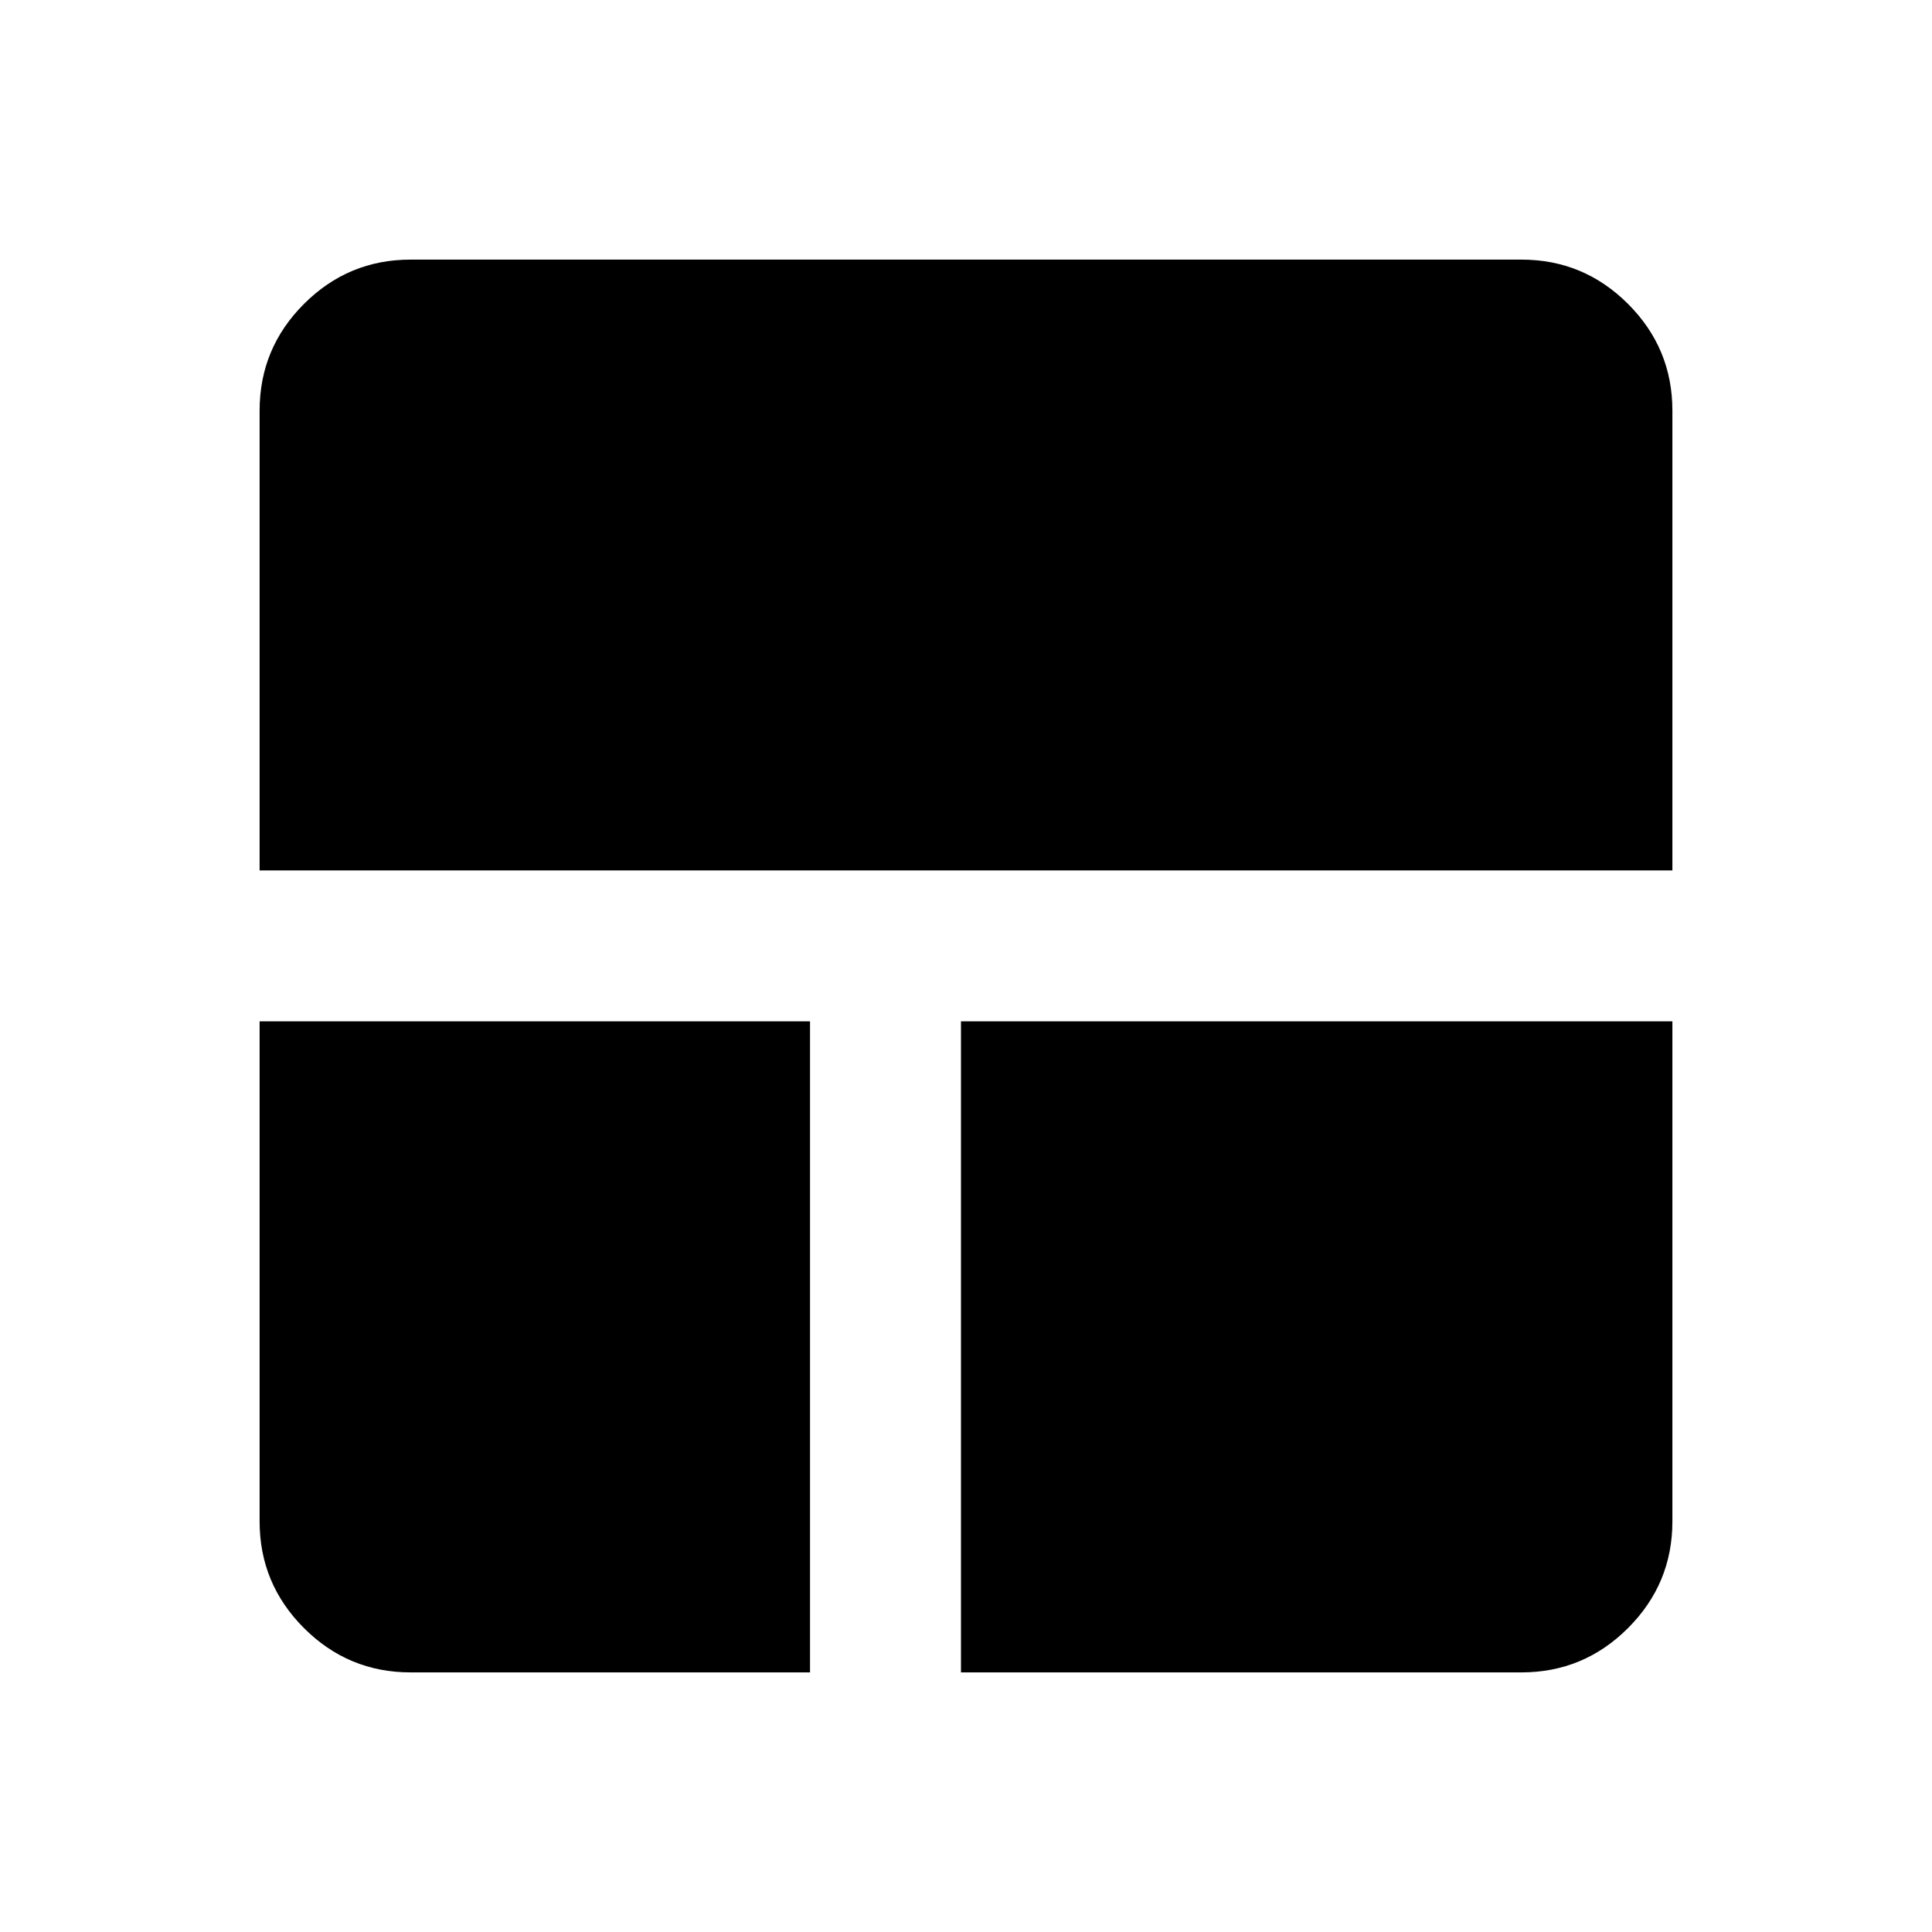 <svg xmlns="http://www.w3.org/2000/svg" height="24" viewBox="0 -960 960 960" width="24"><path d="M204-129q-30.94 0-52.97-22.03Q129-173.06 129-204v-248.5h273.5V-129H204Zm273.5 0v-323.5H831V-204q0 30.94-22.03 52.97Q786.94-129 756-129H477.5ZM129-527.5V-756q0-30.94 22.03-52.97Q173.06-831 204-831h552q30.94 0 52.97 22.03Q831-786.94 831-756v228.5H129Z"/></svg>